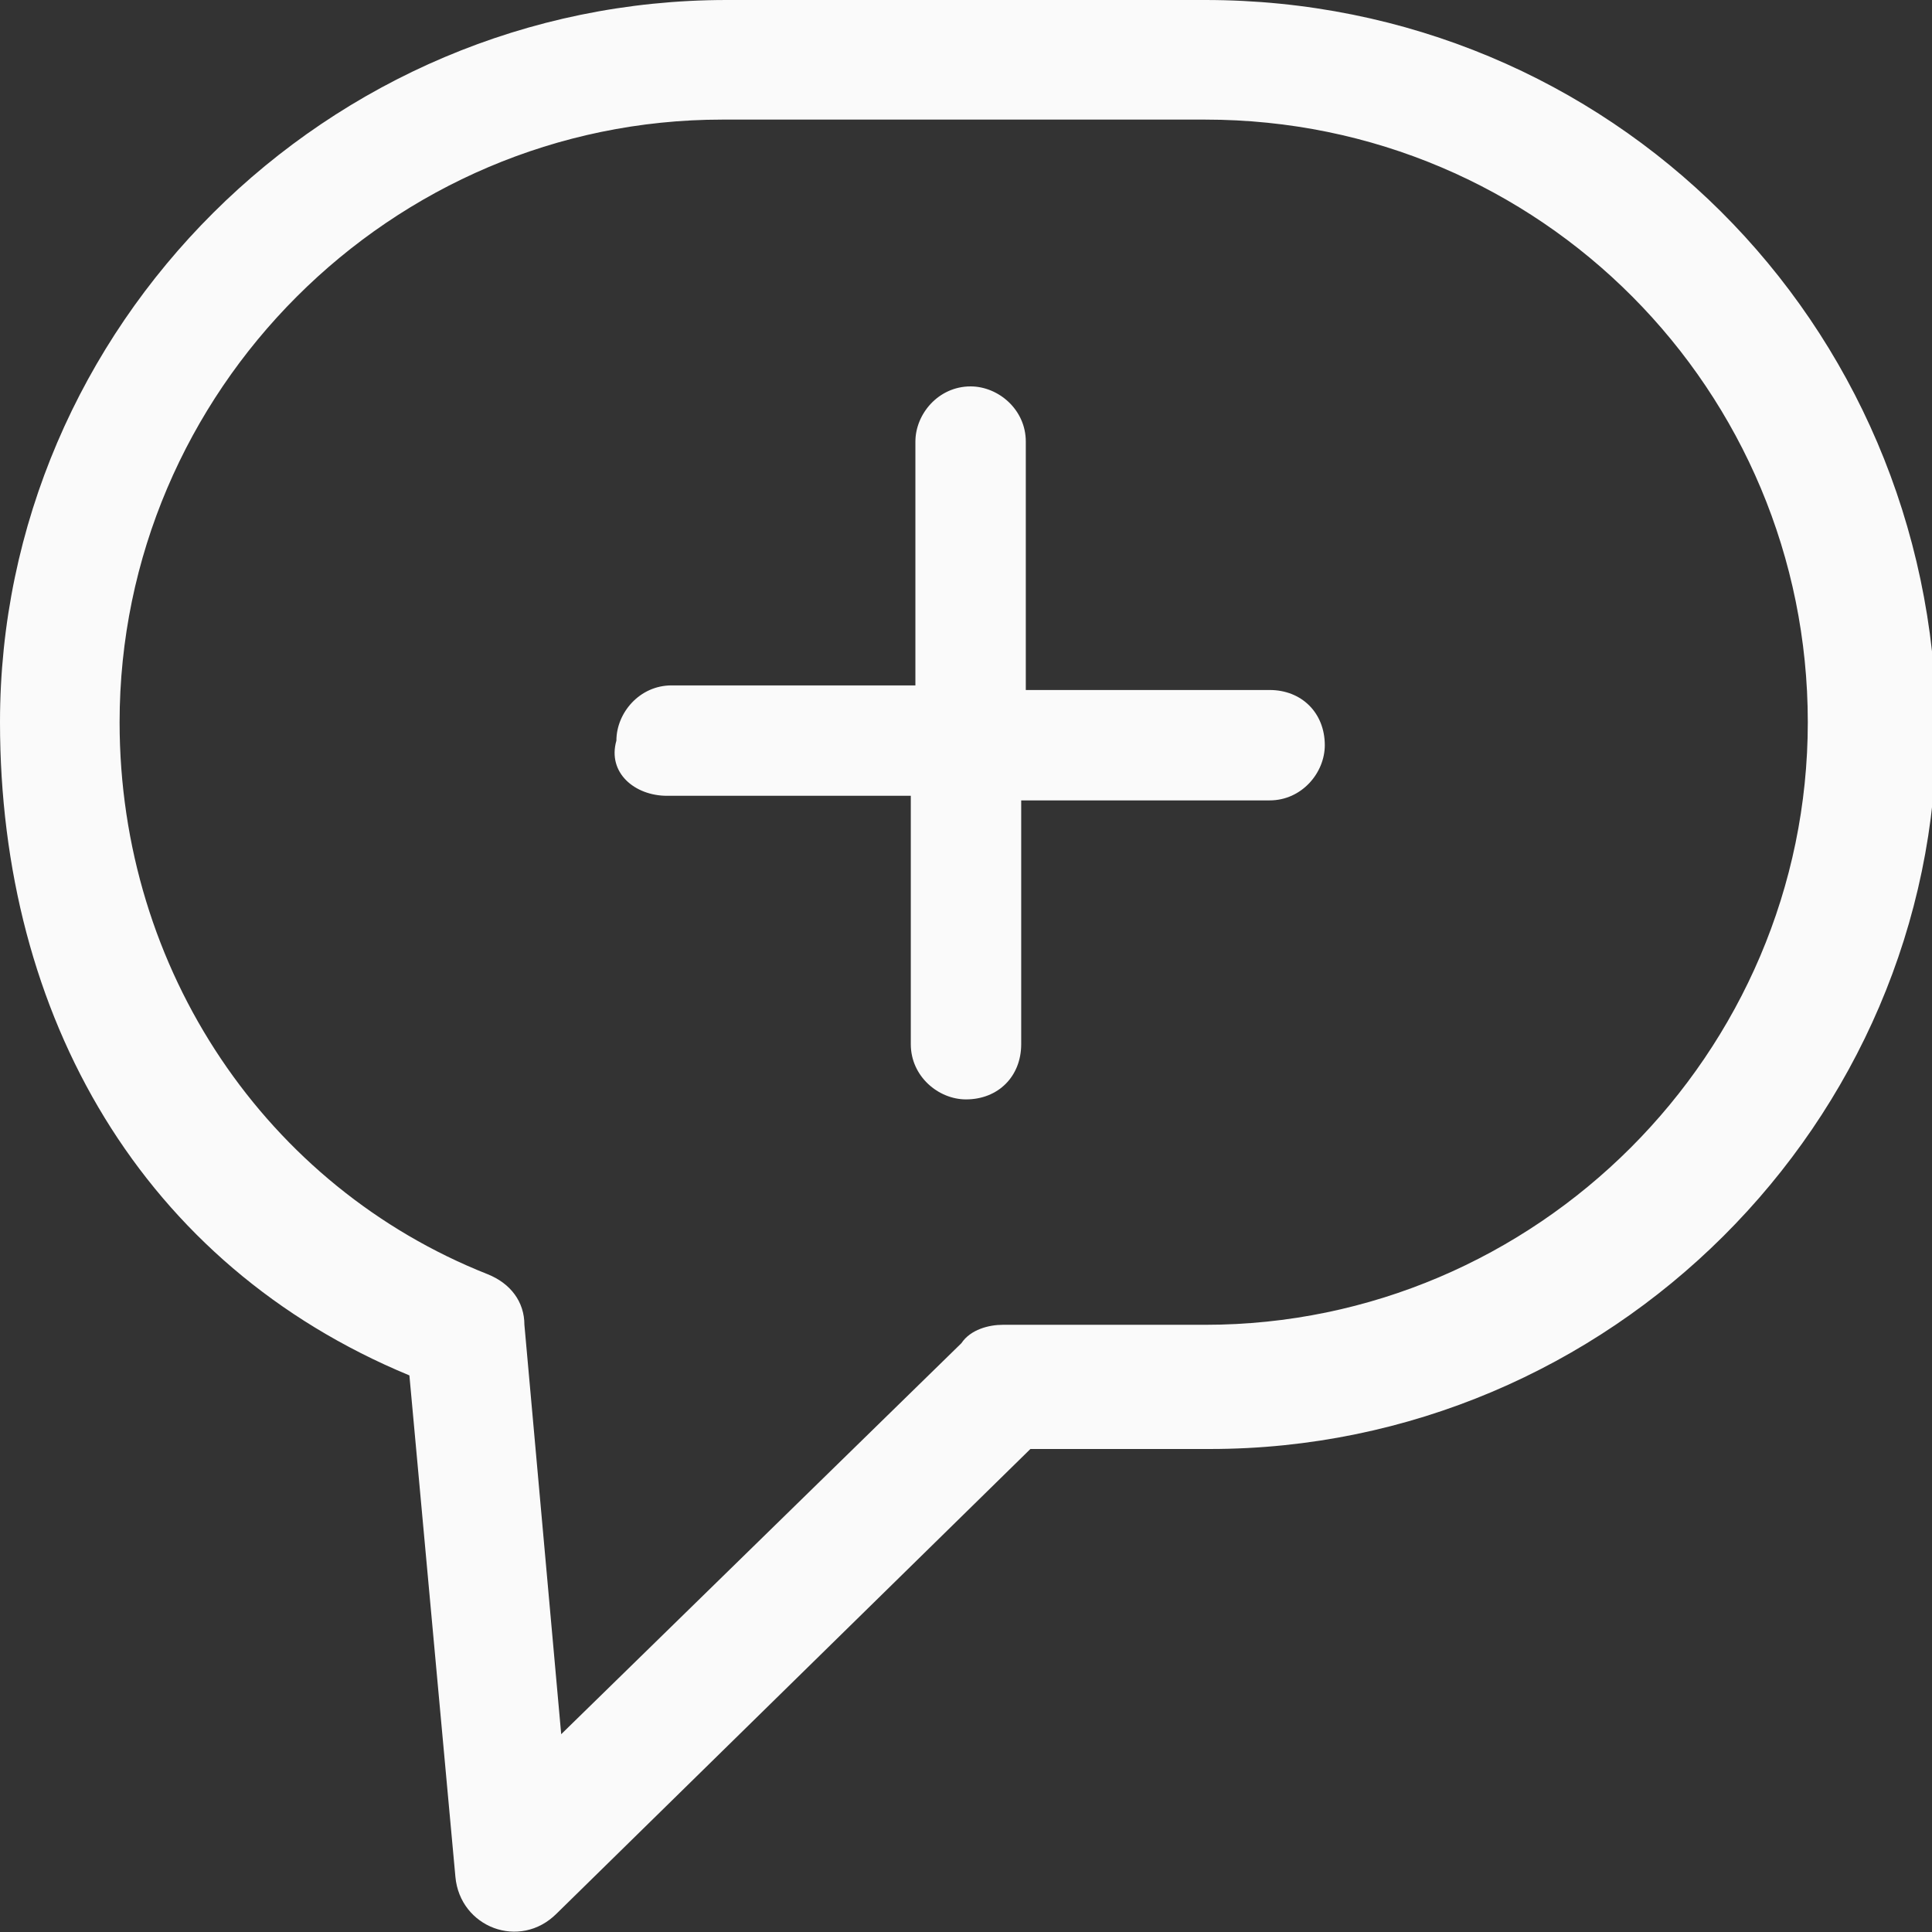 <?xml version="1.0" encoding="utf-8"?>
<!-- Generator: Adobe Illustrator 20.1.0, SVG Export Plug-In . SVG Version: 6.00 Build 0)  -->
<svg version="1.1" id="Layer_1" xmlns="http://www.w3.org/2000/svg" xmlns:xlink="http://www.w3.org/1999/xlink" x="0px" y="0px"
	 viewBox="0 0 42 42" style="enable-background:new 0 0 42 42;" xml:space="preserve">
<rect x="0" y="0" width="42" height="42" fill="#333333" stroke="none"/>
<style type="text/css">
	.st0{fill:#FAFAFA;}
</style>
<title>icon / connectionAdd / white</title>
<desc>Created with Sketch.</desc>
<g id="App">
	<g id="Messages" transform="translate(-645, -3325)">
		<g transform="translate(0, 2973)">
			<g id="Group-2" transform="translate(645, 237)">
				<g id="Group" transform="translate(0, 110)">
					<g id="icon-_x2F_-createMessage-_x2F_-white" transform="translate(0, 5)">
						<path id="iconCreateMessageWhite" class="st0" d="M8.9,29.9l1,10.9c0.1,1.1,1.4,1.6,2.2,0.8l10.3-10.1l0,0h3.9
							c8.7,0,15.8-7.1,15.8-15.7C42,7,35,0,26.2,0H15.8C7.1,0,0,7.1,0,15.7C0,22.1,3.1,27.5,8.9,29.9L8.9,29.9z M2.6,15.7
							c0-7.2,5.9-13.1,13.1-13.1h10.5c7.3,0,13.1,5.9,13.1,13.1c0,7.2-5.9,13.1-13.1,13.1h-4.4c-0.3,0-0.7,0.1-0.9,0.4l-8.7,8.5l0,0
							l-0.8-8.9c0-0.5-0.3-0.9-0.8-1.1C5.8,25.8,2.6,21.1,2.6,15.7z M14.5,17.3h5.3l0,0v4v1.4c0,0.7,0.6,1.2,1.2,1.2
							c0.7,0,1.2-0.5,1.2-1.2v-5.3l0,0h4h1.4c0.7,0,1.2-0.6,1.2-1.2c0-0.7-0.5-1.2-1.2-1.2h-5.3l0,0V9.6c0-0.7-0.6-1.2-1.2-1.2
							c-0.7,0-1.2,0.6-1.2,1.2v5.3l0,0h-5.3c-0.7,0-1.2,0.6-1.2,1.2C13.2,16.8,13.8,17.3,14.5,17.3z"/>
					</g>
				</g>
			</g>
		</g>
	</g>
</g>
</svg>
